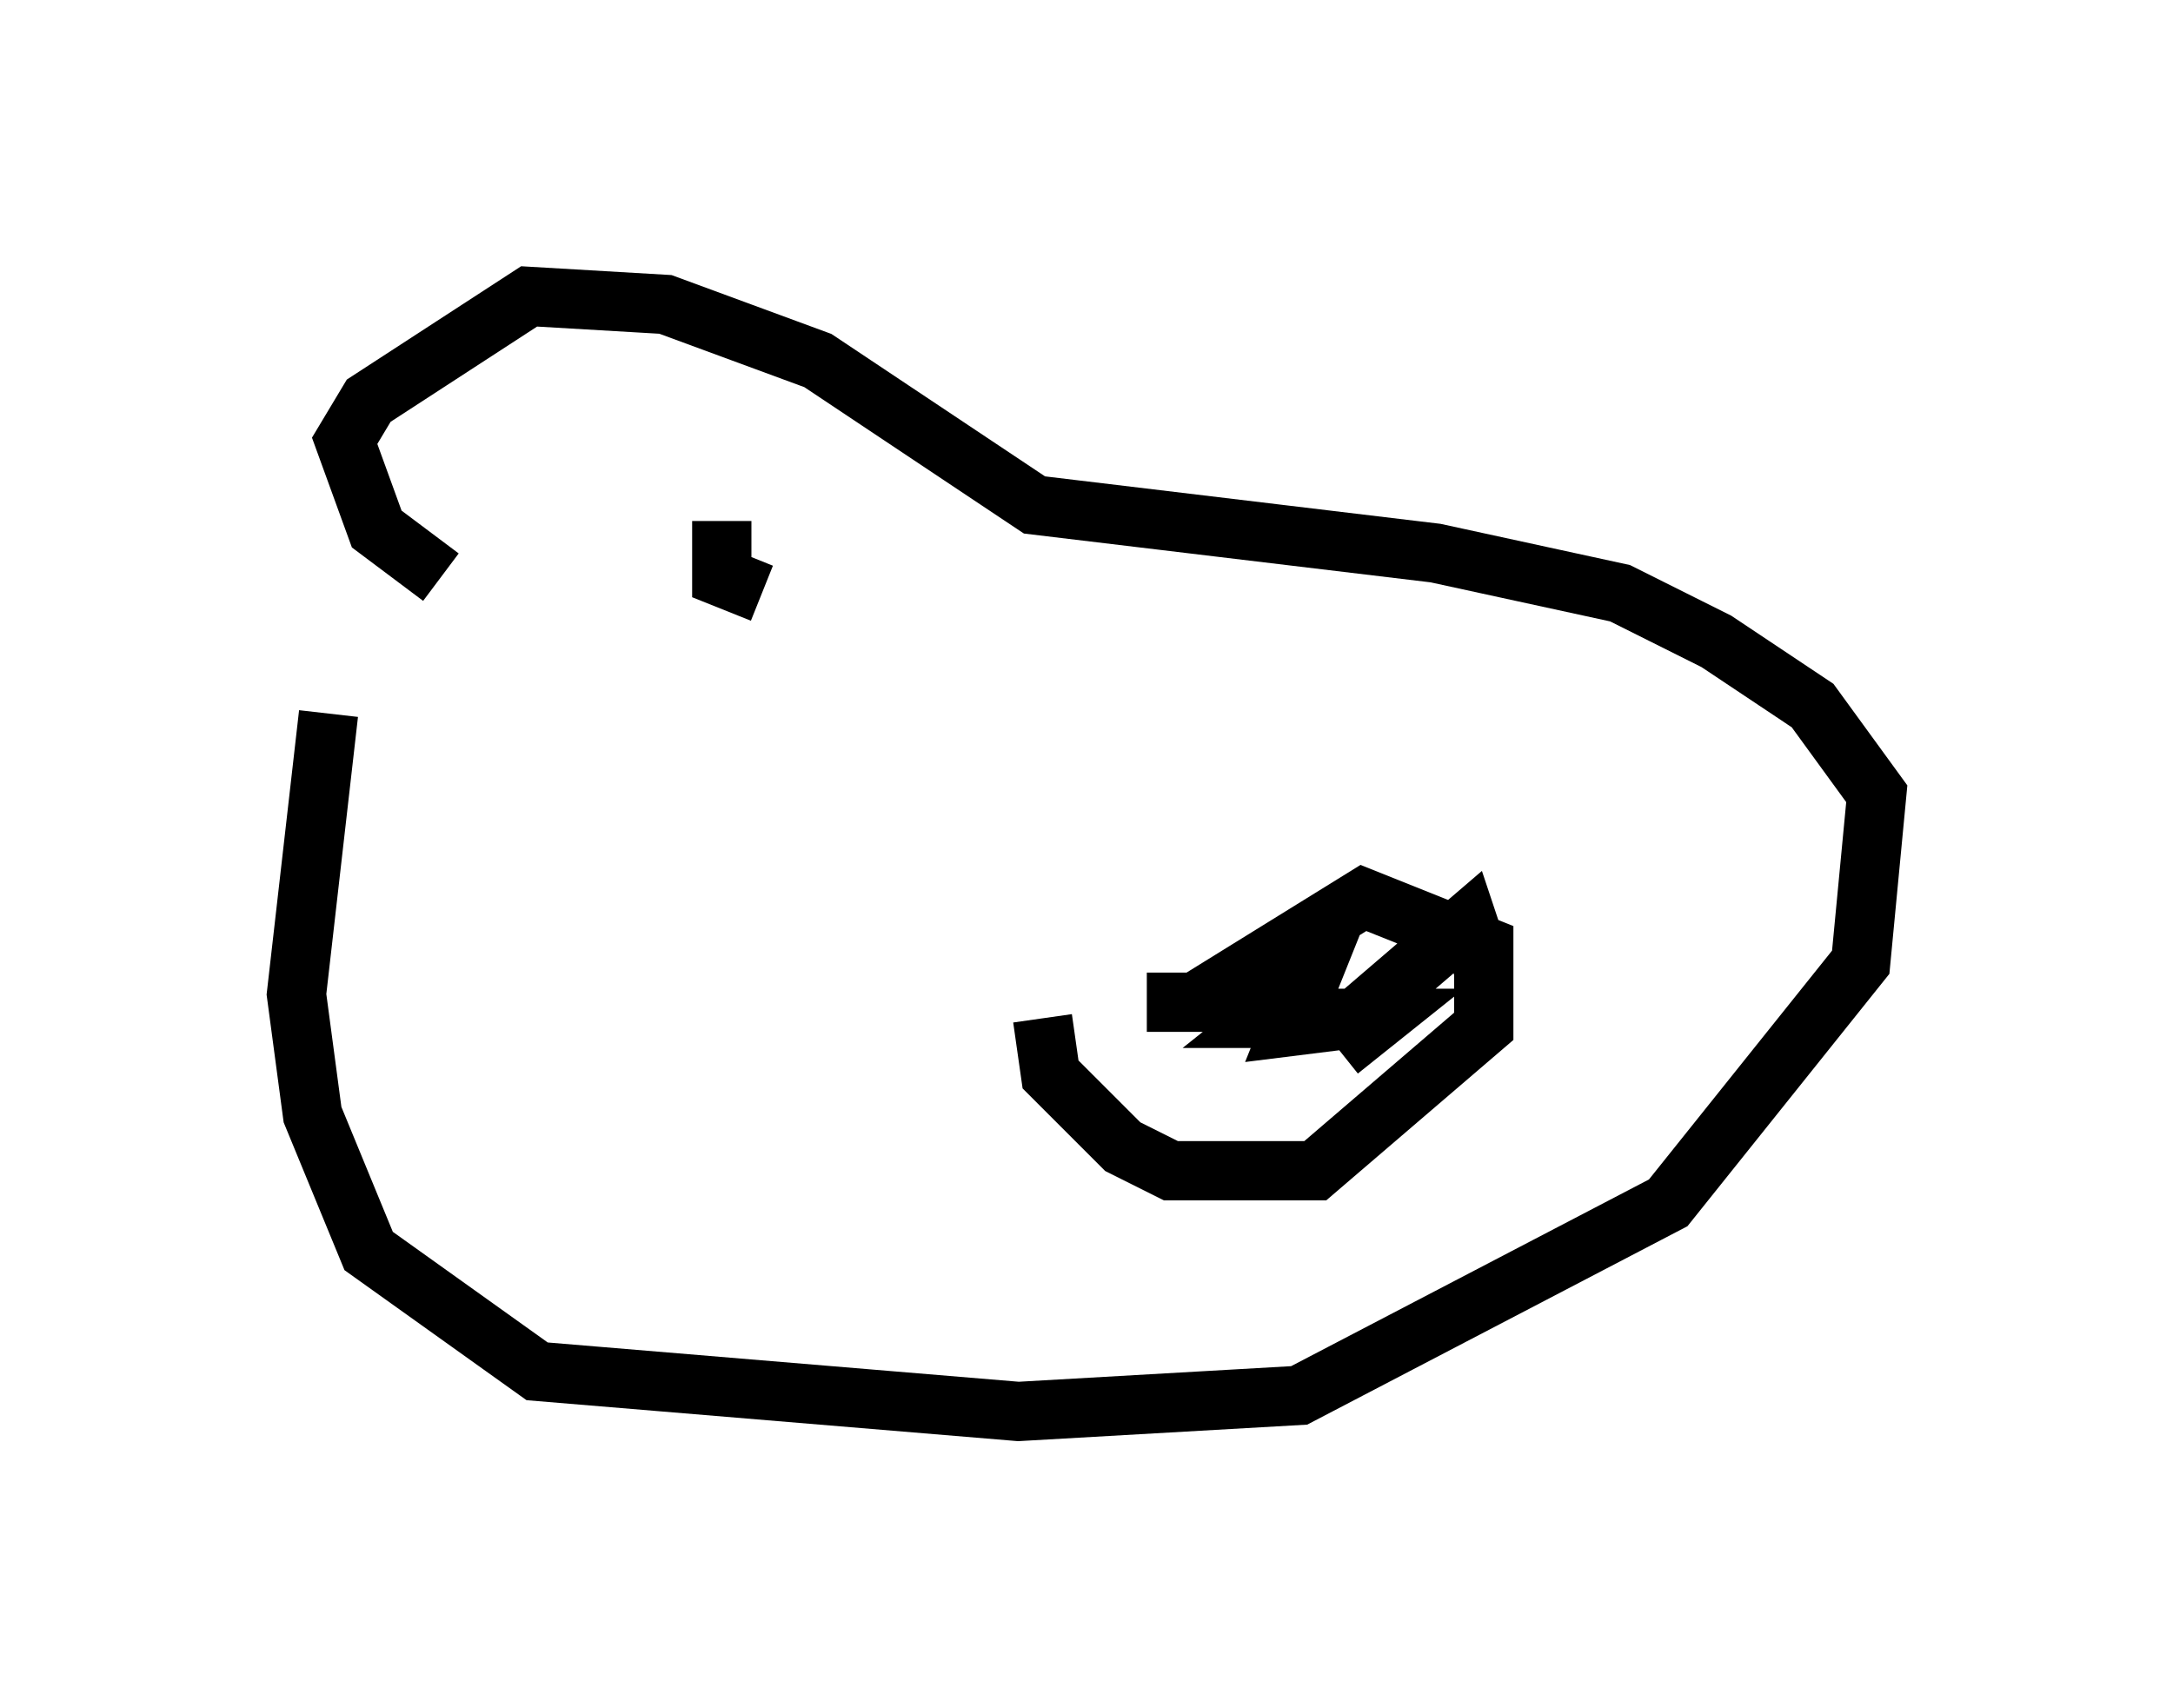 <?xml version="1.0" encoding="utf-8" ?>
<svg baseProfile="full" height="28.809" version="1.1" width="36.657" xmlns="http://www.w3.org/2000/svg" xmlns:ev="http://www.w3.org/2001/xml-events" xmlns:xlink="http://www.w3.org/1999/xlink"><defs /><rect fill="white" height="28.809" width="36.657" x="0" y="0" /><path d="M7.842, 7.842 m-2.3, 4.195 l-0.541, 4.736 0.271, 2.03 l0.947, 2.3 2.842, 2.03 l8.119, 0.677 4.736, -0.271 l6.225, -3.248 3.248, -4.059 l0.271, -2.842 -1.083, -1.488 l-1.624, -1.083 -1.624, -0.812 l-3.112, -0.677 -6.766, -0.812 l-3.654, -2.436 -2.571, -0.947 l-2.3, -0.135 -2.706, 1.759 l-0.406, 0.677 0.541, 1.488 l1.083, 0.812 m10.149, 7.442 l0.135, 0.947 1.218, 1.218 l0.812, 0.406 2.436, 0.0 l2.842, -2.436 0.0, -1.353 l-2.03, -0.812 -2.842, 1.759 l-0.812, 0.0 m3.248, 0.812 l0.677, -0.541 -1.894, 0.0 l0.677, -0.541 -0.271, 0.677 l1.083, -0.135 1.894, -1.624 l0.271, 0.812 m-12.855, -7.578 l0.0, 0.947 0.677, 0.271 " fill="none" stroke="black" stroke-width="1" /></svg>